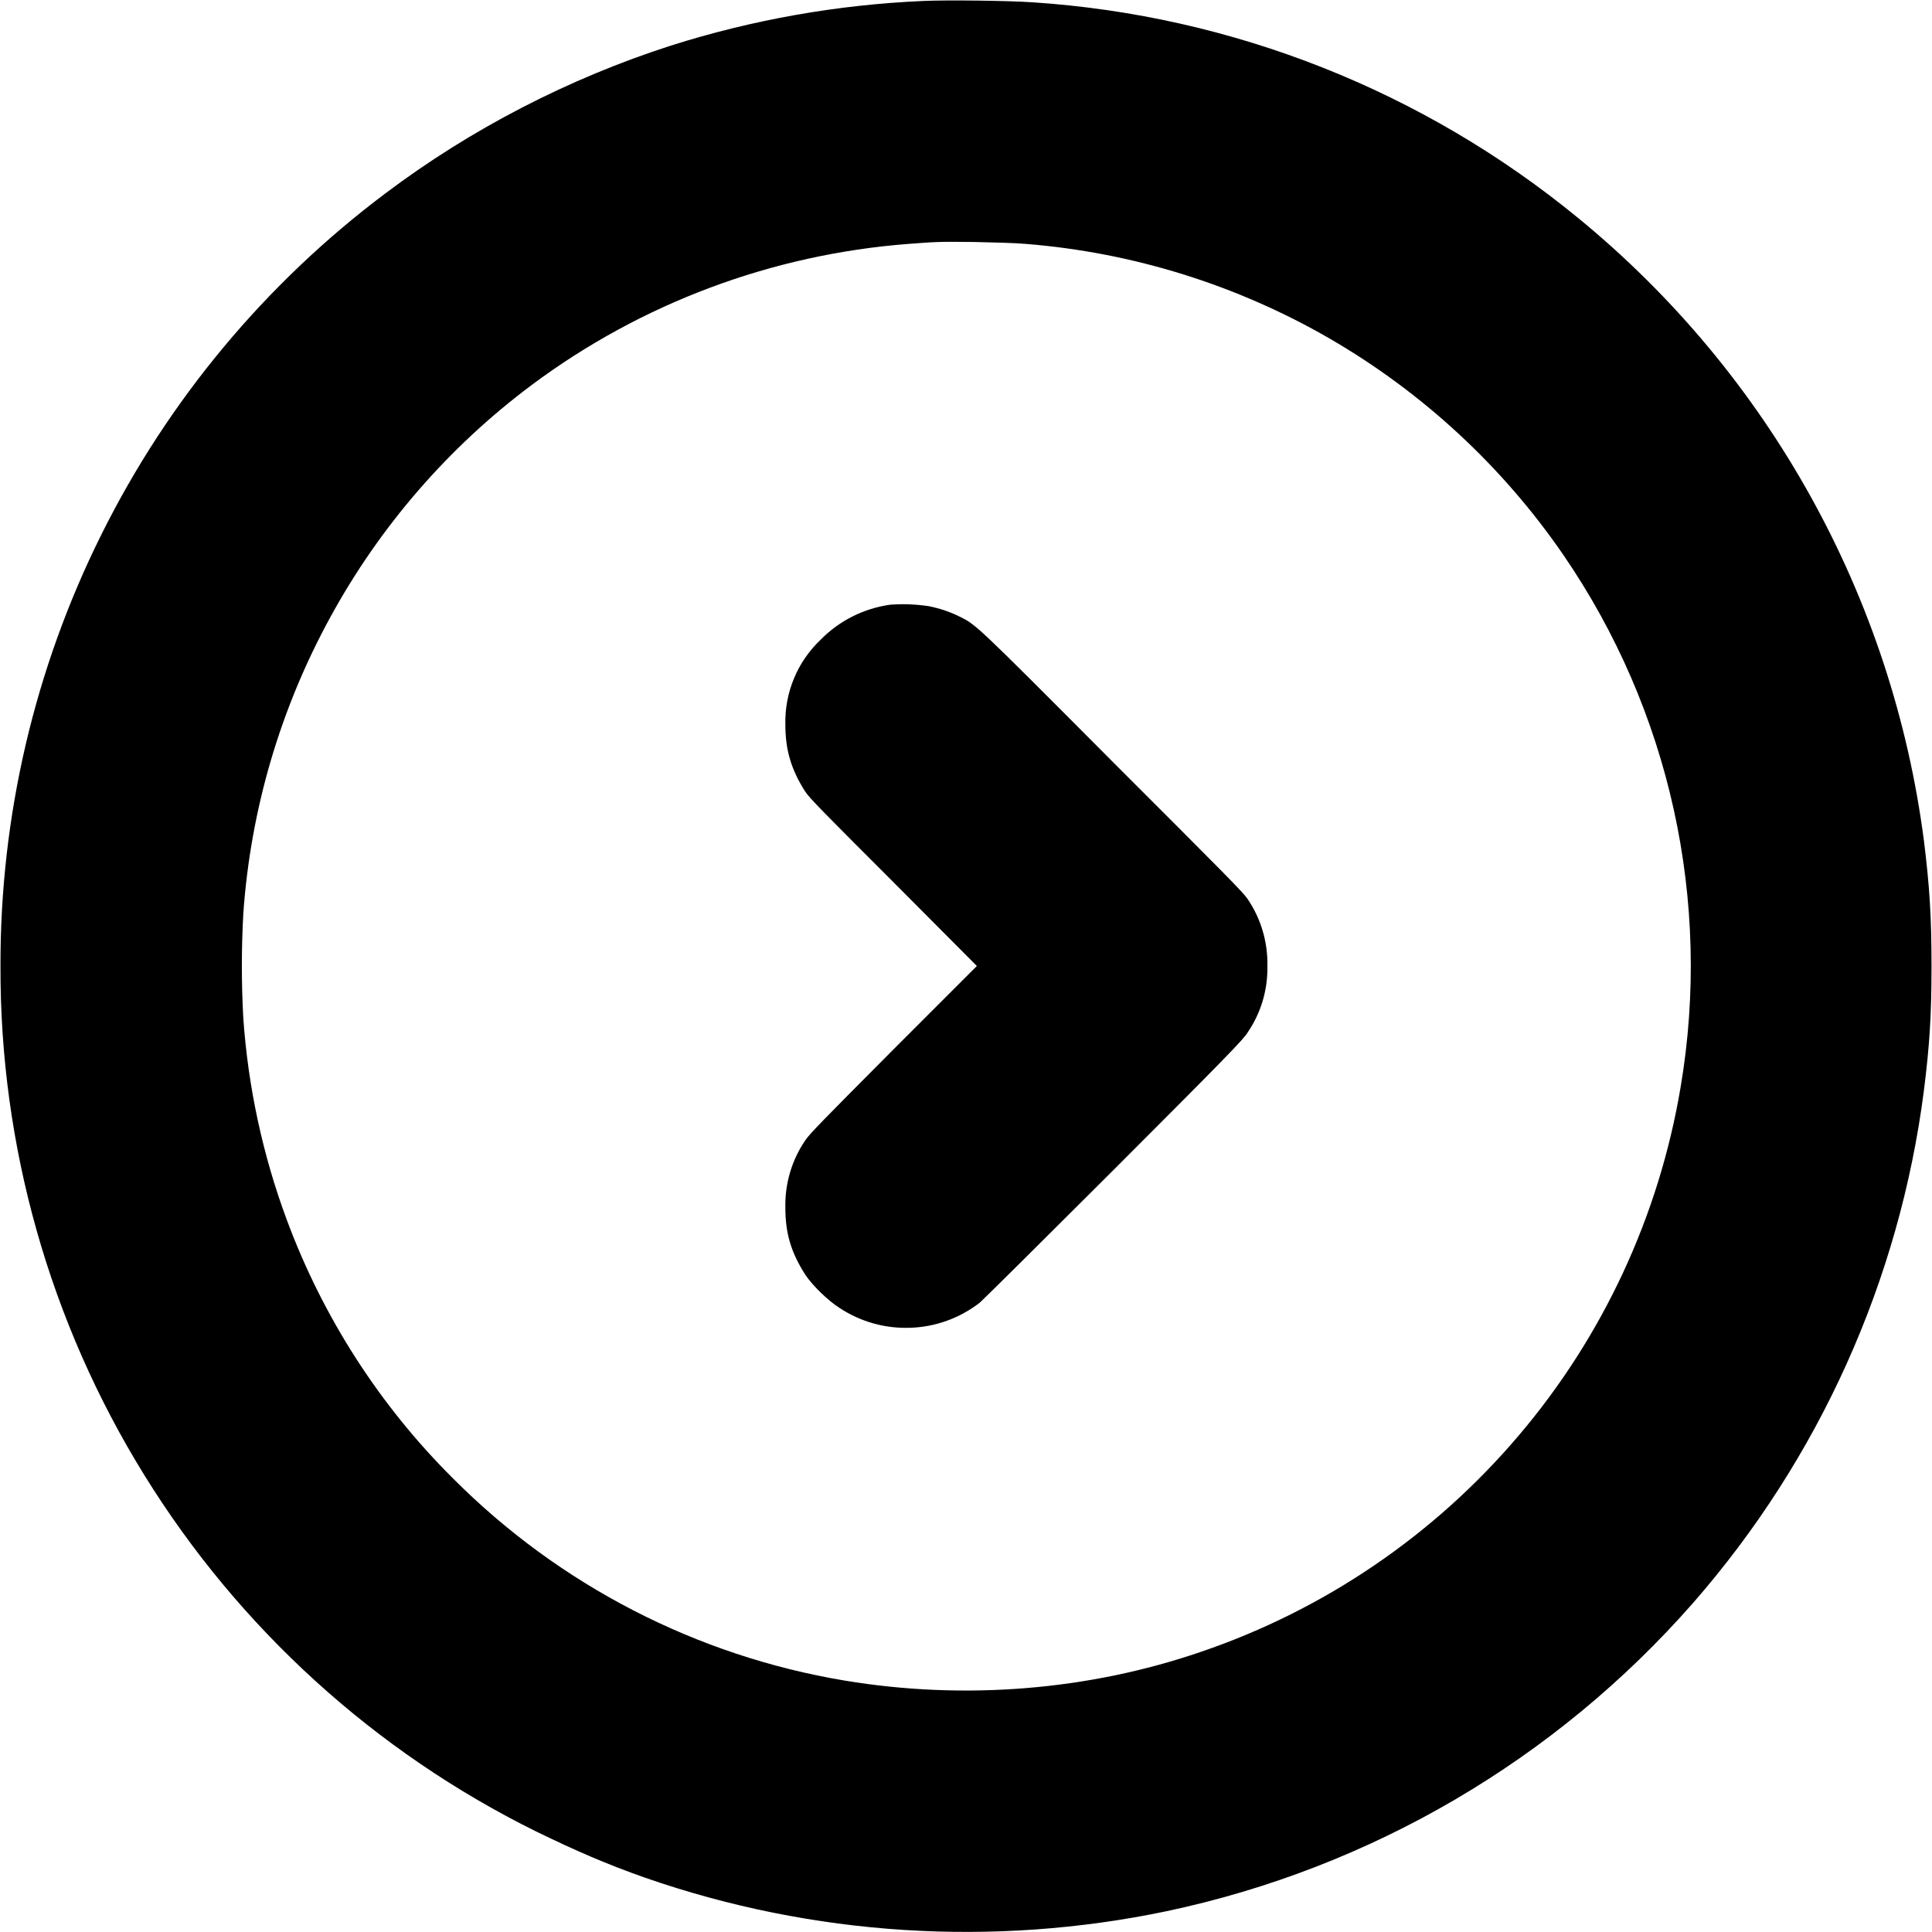 <svg width="16" height="16" viewBox="0 0 16 16" fill="none" xmlns="http://www.w3.org/2000/svg">
<path d="M7.645 0.008C6.935 0.039 6.232 0.163 5.555 0.378C4.715 0.648 3.902 1.066 3.191 1.602C2.199 2.347 1.394 3.313 0.841 4.424C0.287 5.535 0.001 6.759 0.004 8C-0.001 9.49 0.412 10.952 1.197 12.219C1.981 13.486 3.105 14.508 4.441 15.168C4.77 15.328 5.023 15.438 5.344 15.551C6.731 16.033 8.223 16.128 9.66 15.828C11.352 15.47 12.883 14.574 14.023 13.273C15.066 12.079 15.731 10.603 15.933 9.031C15.98 8.656 15.996 8.411 15.996 8C15.996 7.59 15.98 7.344 15.934 6.969C15.673 4.947 14.65 3.102 13.074 1.809C11.79 0.754 10.209 0.128 8.551 0.019C8.348 0.005 7.832 -0.001 7.645 0.008ZM8.496 2.02C9.382 2.091 10.242 2.359 11.012 2.804C11.781 3.25 12.442 3.861 12.946 4.594C13.83 5.882 14.179 7.464 13.918 9.004C13.739 10.069 13.276 11.067 12.576 11.89C11.877 12.713 10.968 13.332 9.945 13.68C9.012 14 7.985 14.082 6.996 13.918C5.767 13.713 4.634 13.128 3.754 12.246C3.144 11.64 2.674 10.908 2.375 10.102C2.176 9.566 2.055 9.004 2.015 8.434C1.999 8.145 1.999 7.855 2.015 7.566C2.075 6.707 2.32 5.872 2.733 5.116C3.145 4.36 3.715 3.702 4.405 3.187C5.312 2.511 6.393 2.107 7.521 2.02C7.743 2.004 7.755 2 8.067 2.004C8.243 2.008 8.41 2.012 8.496 2.02Z" fill="currentColor"/>
<path d="M7.371 5.008C7.153 5.039 6.951 5.14 6.797 5.297C6.702 5.387 6.626 5.496 6.576 5.617C6.525 5.739 6.501 5.869 6.504 6C6.504 6.21 6.551 6.371 6.668 6.555C6.707 6.613 6.812 6.719 7.402 7.309L8.09 8L7.402 8.688C6.812 9.281 6.707 9.387 6.668 9.445C6.557 9.608 6.5 9.802 6.504 10C6.504 10.215 6.551 10.371 6.668 10.555C6.727 10.645 6.859 10.773 6.953 10.832C7.127 10.947 7.332 11.004 7.54 10.996C7.748 10.989 7.948 10.916 8.113 10.789C8.133 10.773 8.633 10.277 9.223 9.688C10.148 8.762 10.301 8.605 10.332 8.551C10.443 8.389 10.5 8.196 10.496 8C10.5 7.802 10.443 7.608 10.332 7.445C10.293 7.387 10.148 7.242 9.203 6.297C8.051 5.14 8.086 5.176 7.938 5.102C7.86 5.064 7.777 5.037 7.691 5.02C7.585 5.004 7.478 5 7.371 5.008Z" fill="currentColor"/>
</svg>
